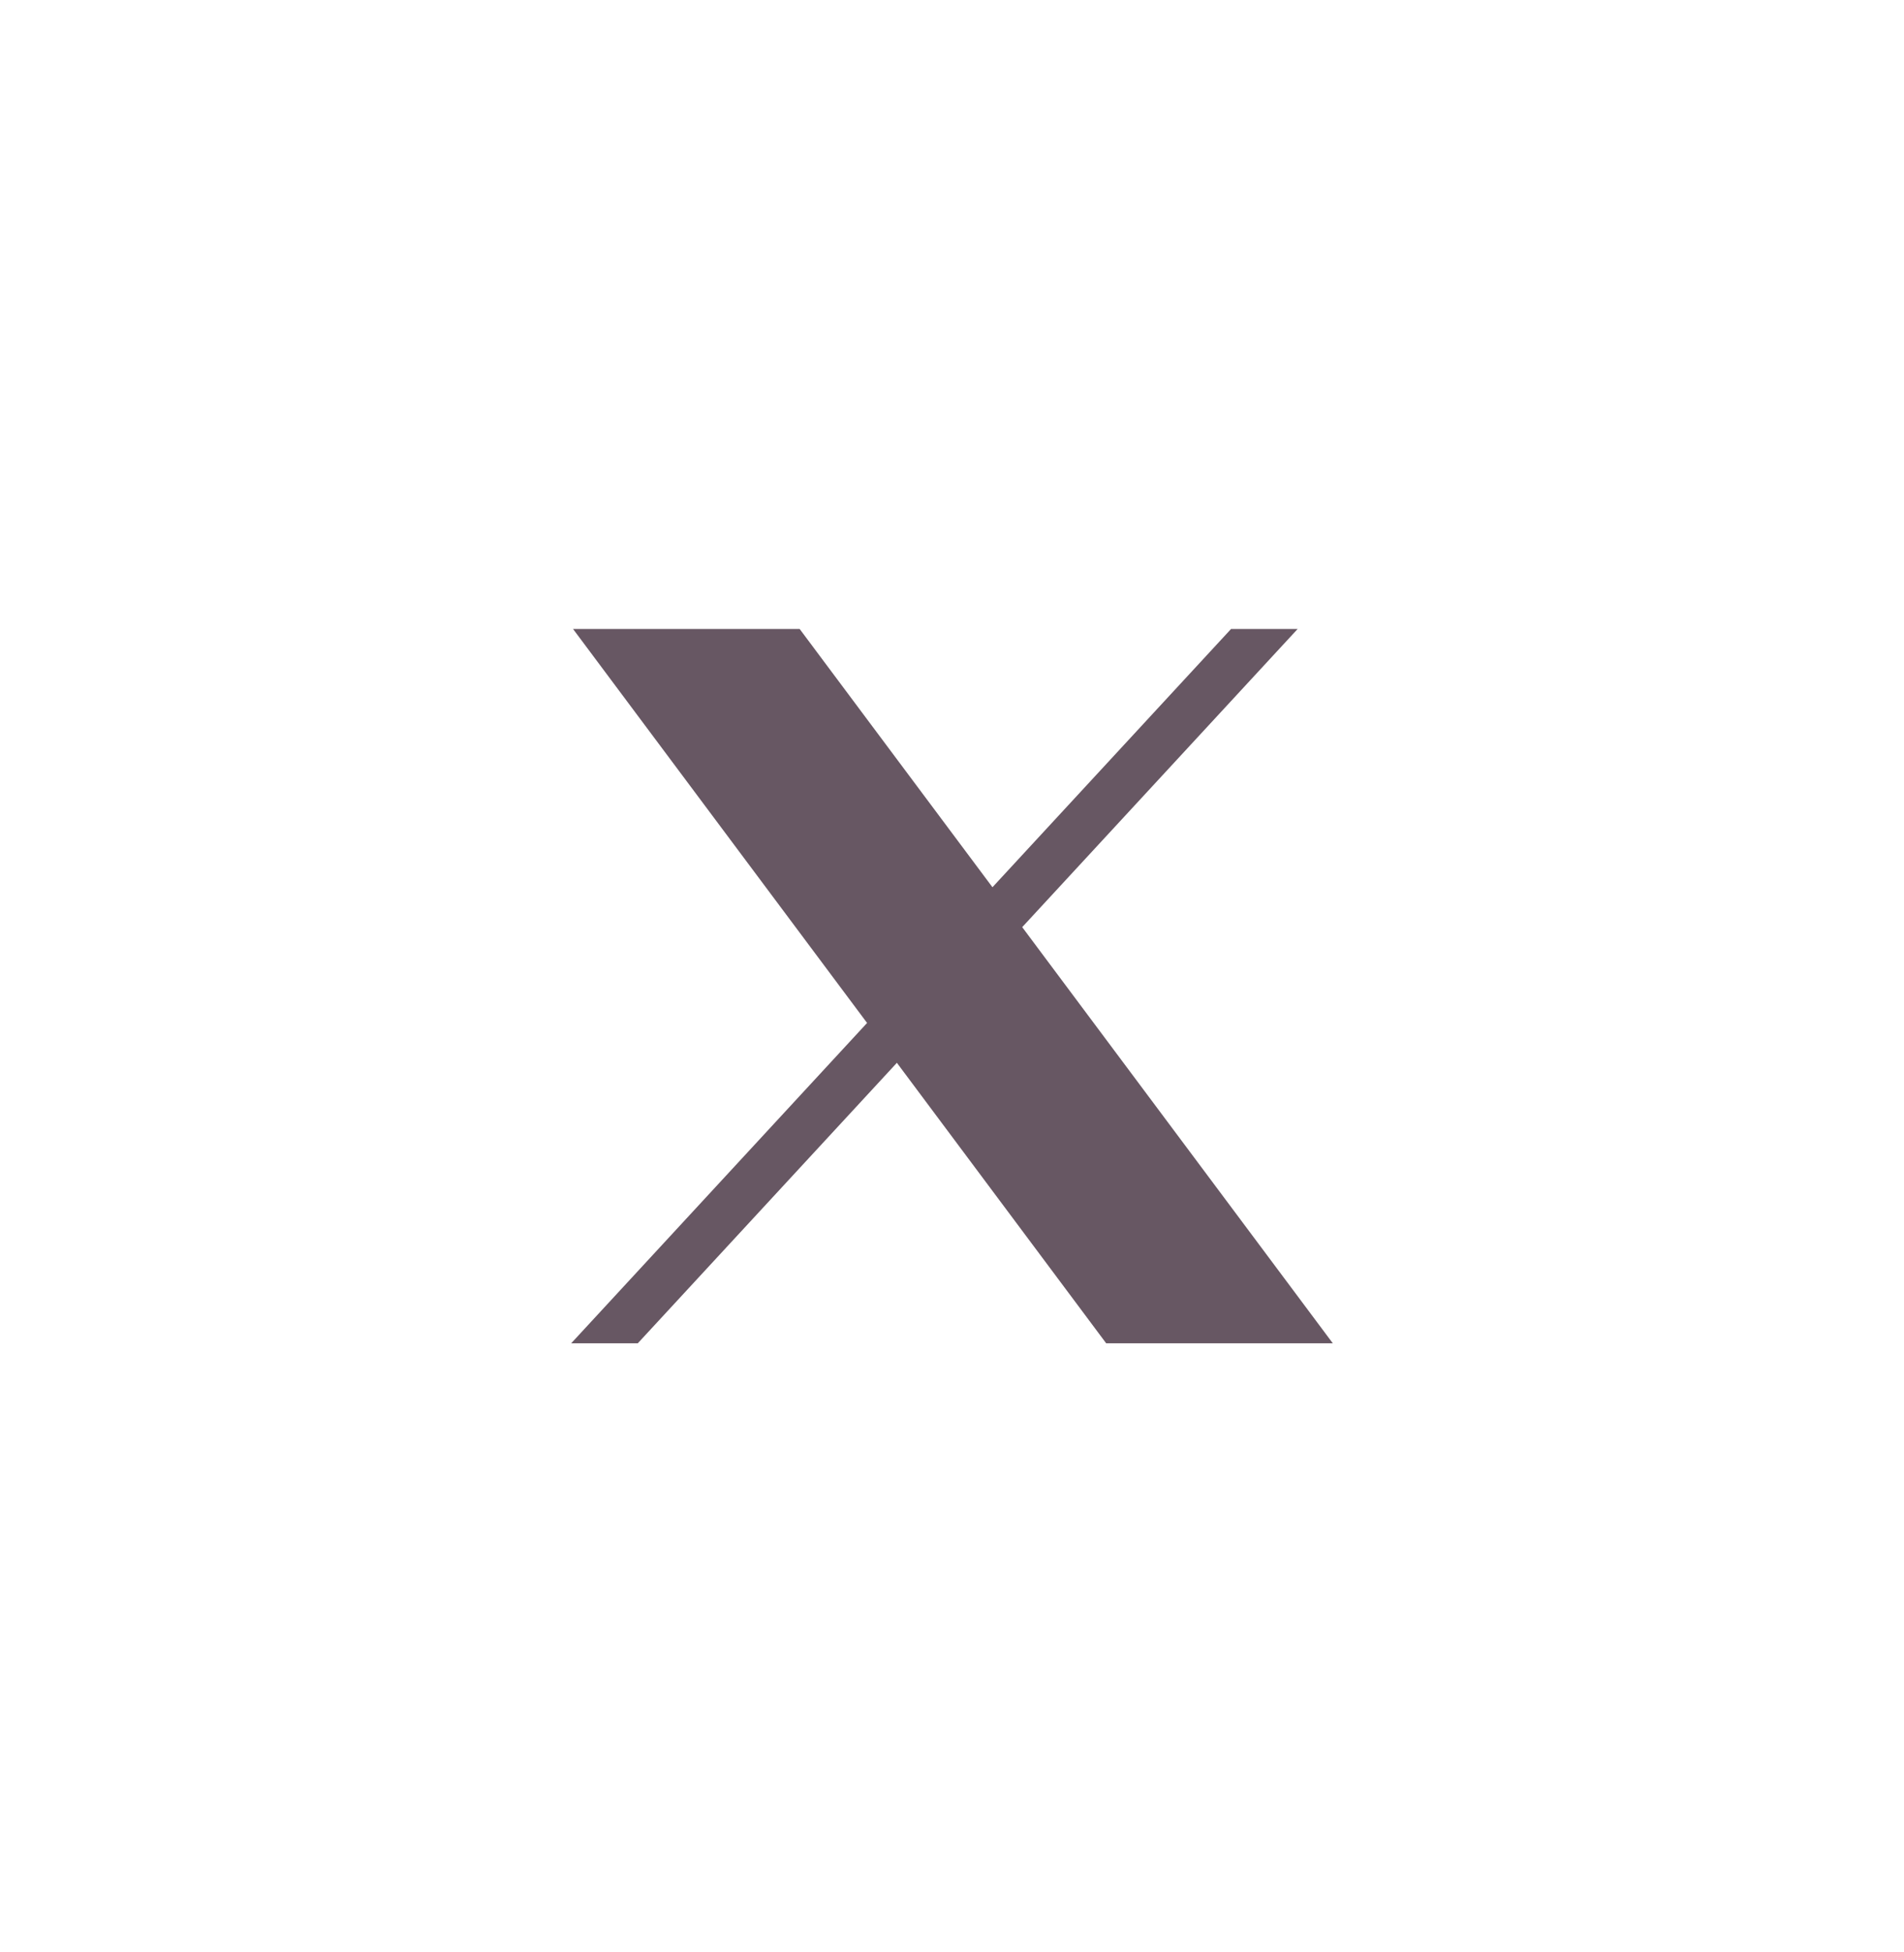 <svg width="40" height="41" viewBox="0 0 40 41" fill="none" xmlns="http://www.w3.org/2000/svg">
<path d="M12.039 13.209L18.216 21.482L12 28.209H13.399L18.842 22.319L23.239 28.209H28L21.475 19.47L27.261 13.209H25.862L20.85 18.632L16.8 13.209H12.039Z" fill="#412D3D" fill-opacity="0.8"/>
</svg>
